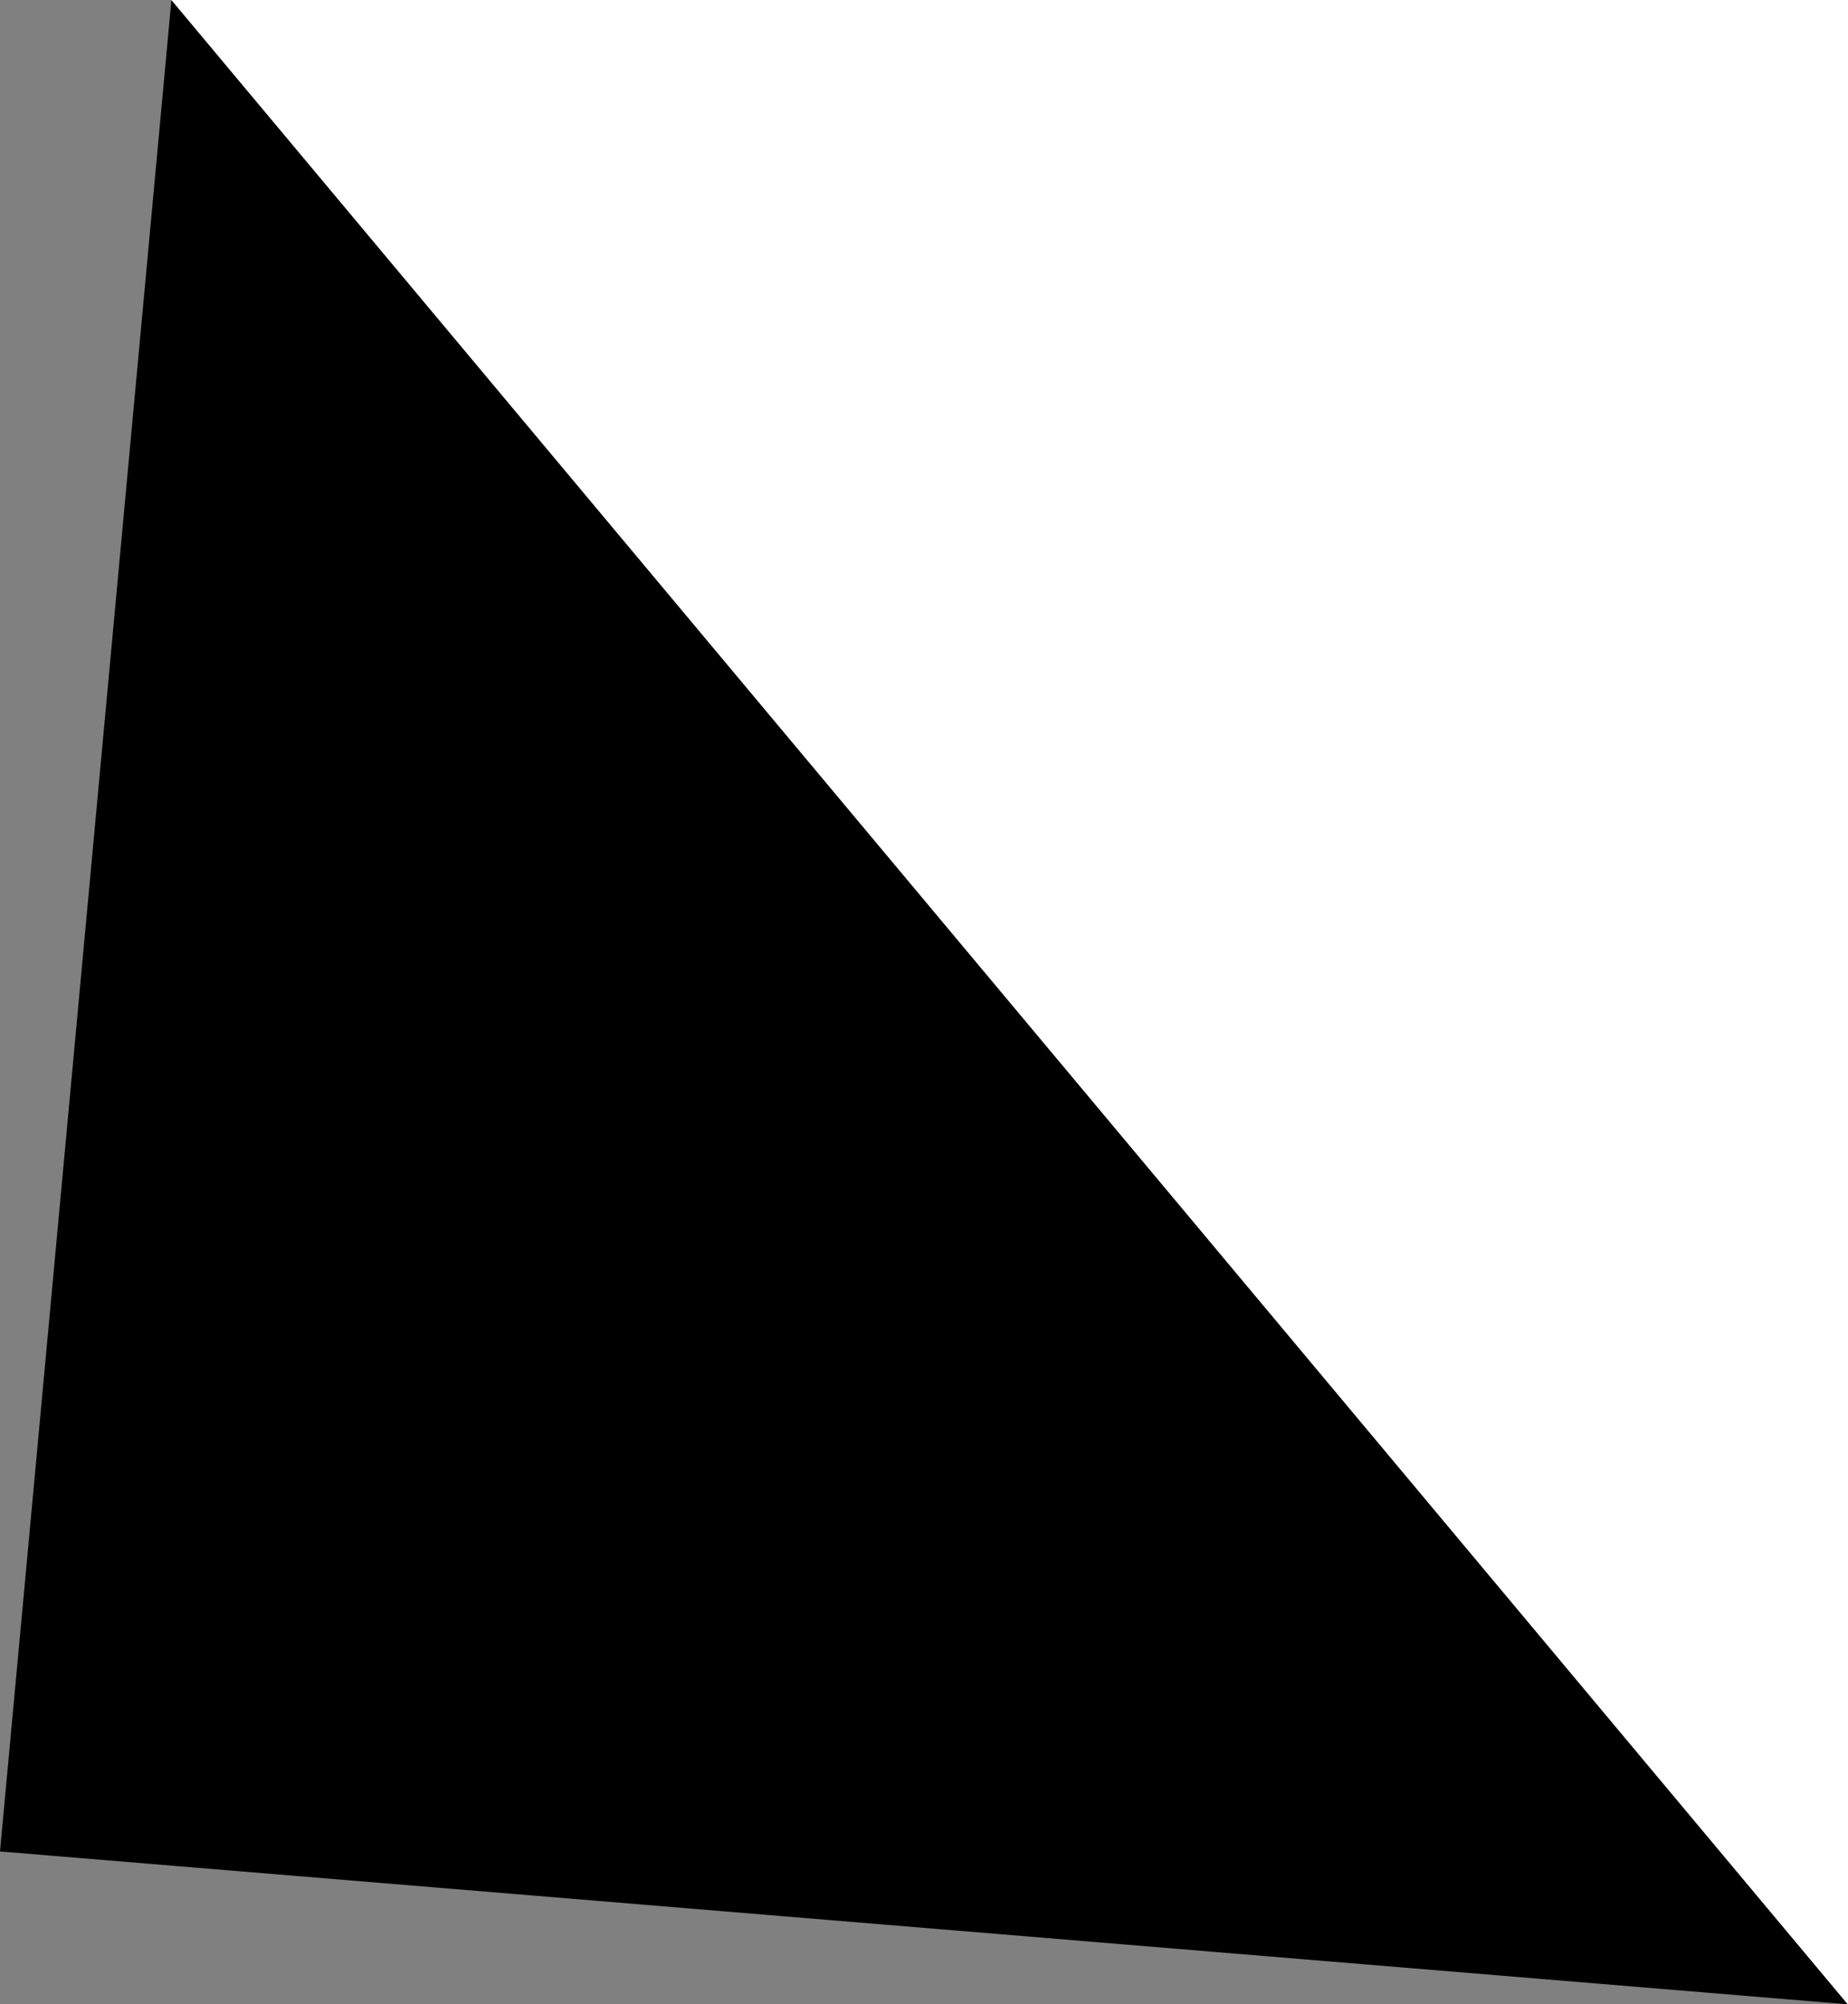 <svg xmlns="http://www.w3.org/2000/svg" viewBox="0 0 94.33 102.27"><rect x="0" y="0" width="94.33" height="102.27" fill="#808080" stroke="none"/><defs><style>.cls-1{fill:#fff;}</style></defs><g id="Слой_2" data-name="Слой 2"><g id="Слой_1-2" data-name="Слой 1"><polygon points="94.32 102.27 0 94.47 8.75 0 94.32 102.27"/><polygon class="cls-1" points="94.33 0 94.33 102.27 94.32 102.27 8.75 0 94.33 0"/></g></g></svg>